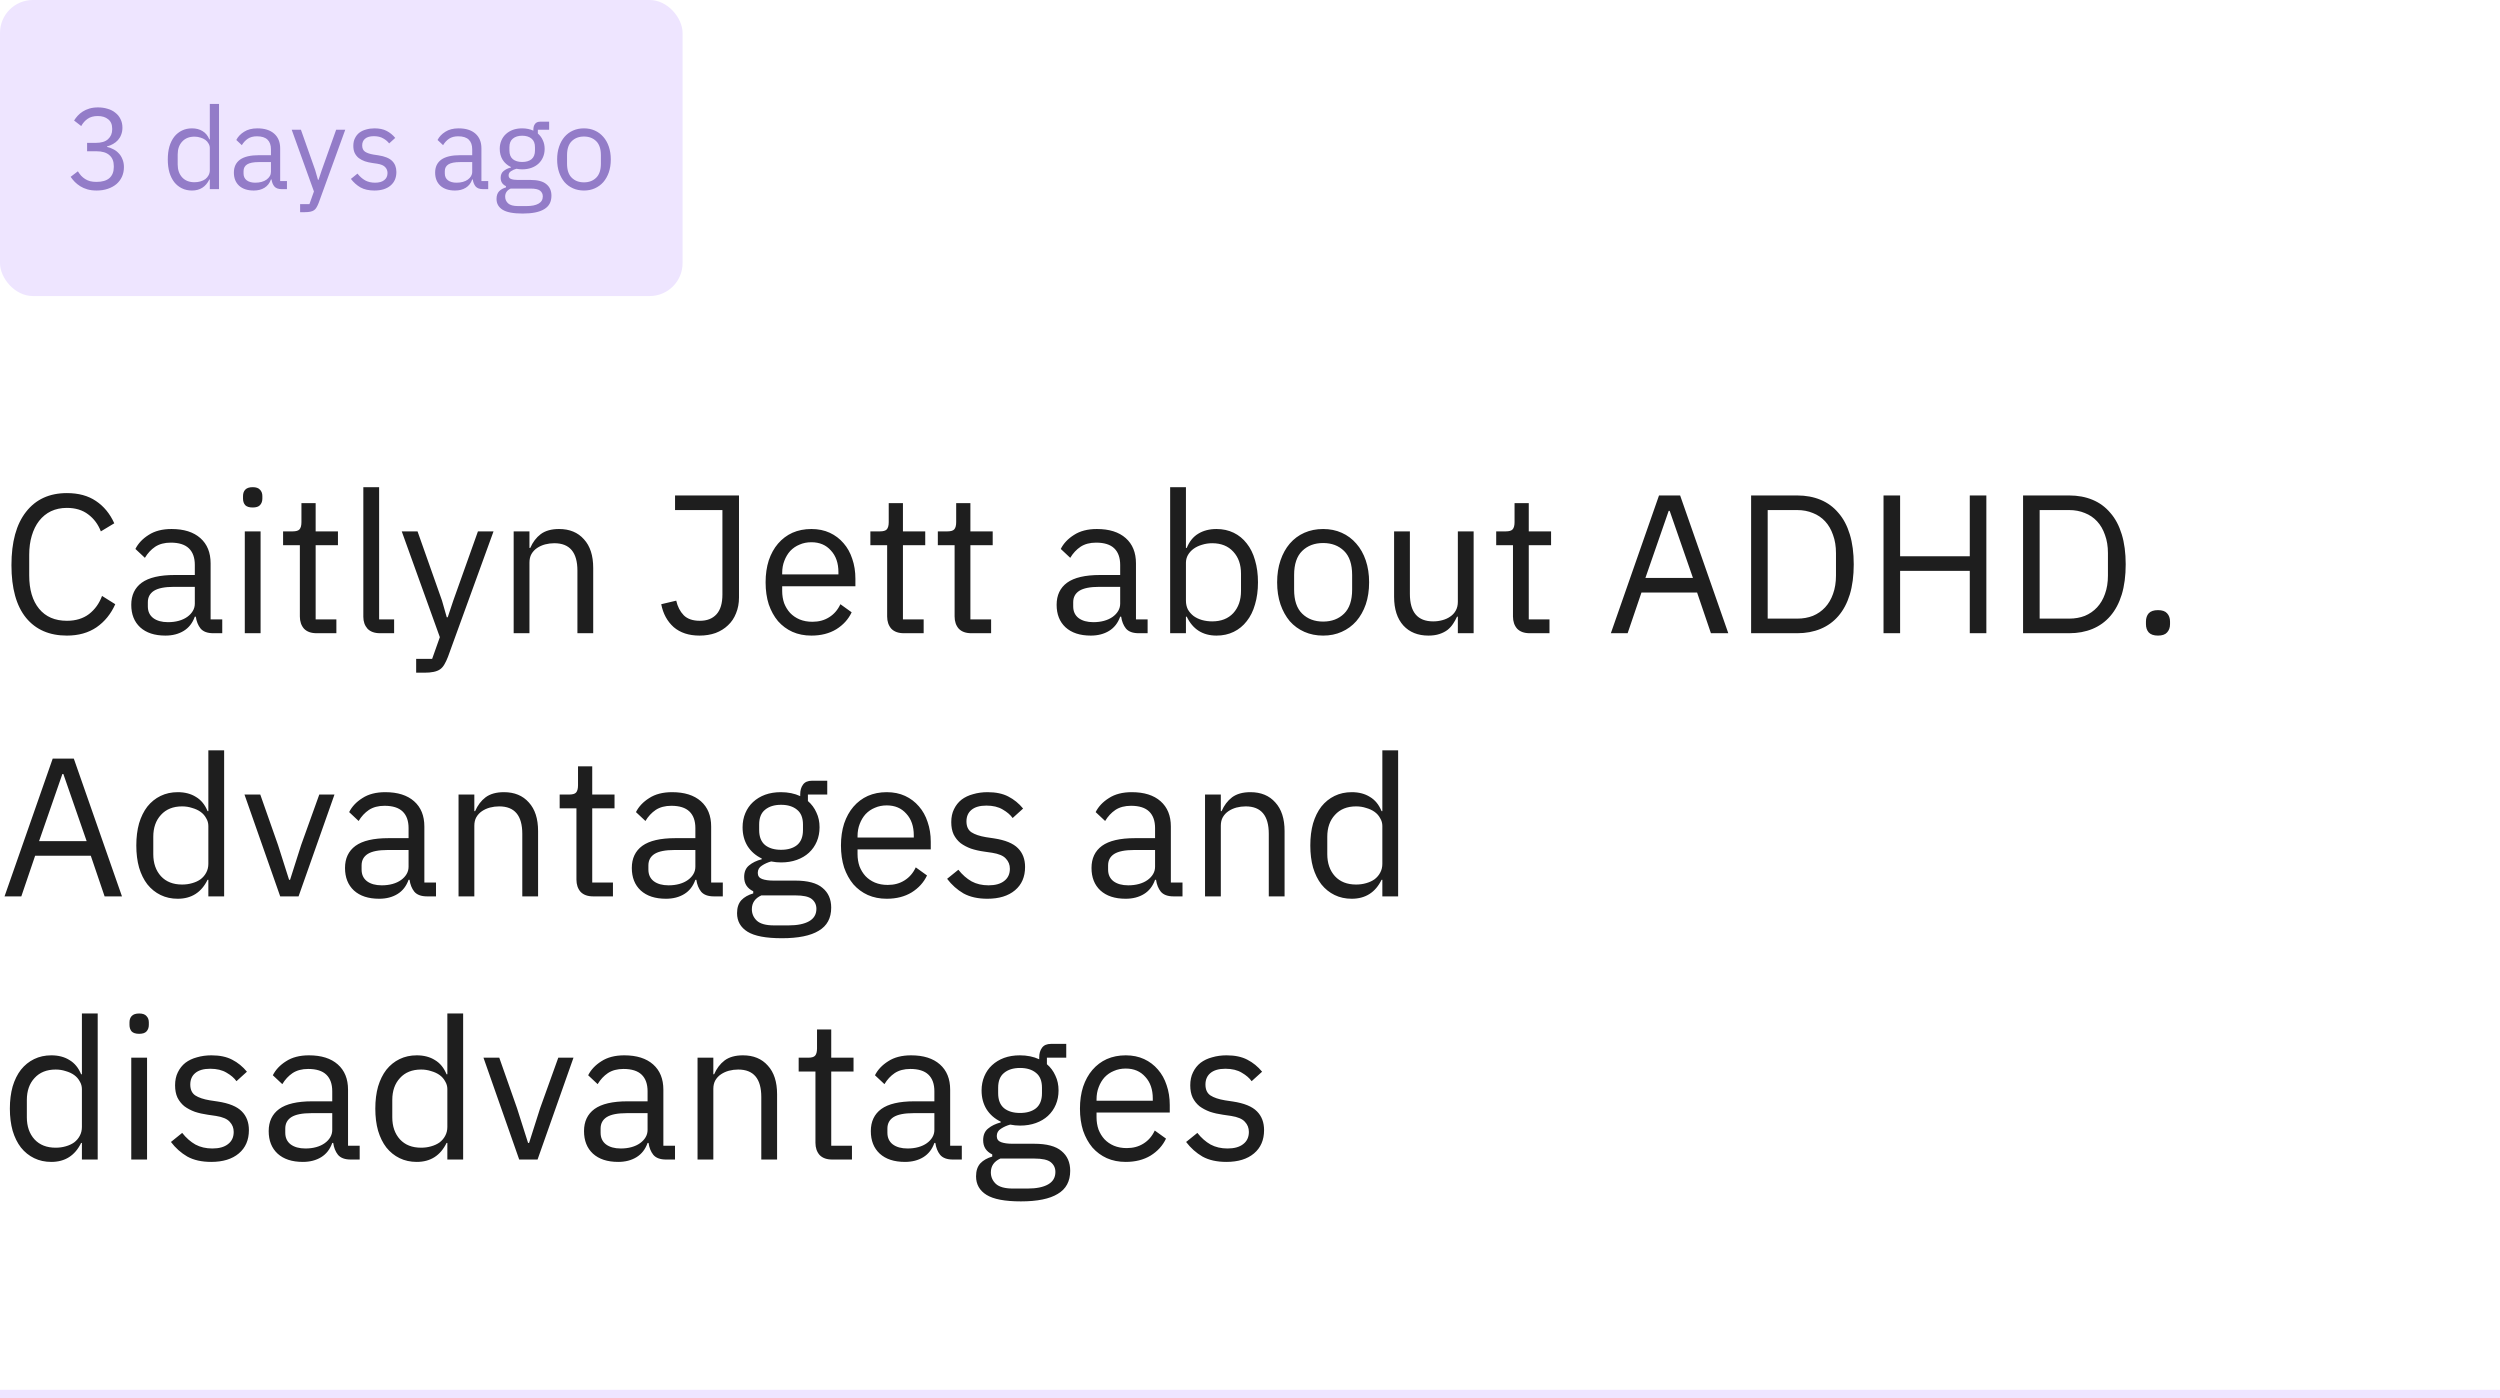 <svg width="304" height="170" viewBox="0 0 304 170" fill="none" xmlns="http://www.w3.org/2000/svg">
<rect width="83" height="36" rx="4" fill="#EEE5FF"/>
<path d="M11.654 17.372C12.317 17.372 12.811 17.223 13.138 16.924C13.474 16.616 13.642 16.224 13.642 15.748V15.65C13.642 15.137 13.479 14.754 13.152 14.502C12.835 14.241 12.415 14.11 11.892 14.11C11.388 14.11 10.977 14.222 10.66 14.446C10.343 14.661 10.081 14.955 9.876 15.328L9.008 14.656C9.129 14.46 9.274 14.269 9.442 14.082C9.619 13.886 9.825 13.713 10.058 13.564C10.291 13.415 10.562 13.293 10.87 13.2C11.178 13.107 11.528 13.06 11.92 13.06C12.331 13.06 12.718 13.116 13.082 13.228C13.446 13.331 13.759 13.489 14.02 13.704C14.291 13.909 14.501 14.166 14.65 14.474C14.809 14.782 14.888 15.132 14.888 15.524C14.888 15.841 14.837 16.126 14.734 16.378C14.641 16.63 14.51 16.849 14.342 17.036C14.174 17.223 13.973 17.381 13.74 17.512C13.516 17.643 13.273 17.741 13.012 17.806V17.862C13.273 17.918 13.525 18.011 13.768 18.142C14.02 18.263 14.239 18.427 14.426 18.632C14.622 18.828 14.776 19.071 14.888 19.36C15.009 19.64 15.07 19.962 15.07 20.326C15.07 20.746 14.991 21.133 14.832 21.488C14.673 21.833 14.449 22.132 14.16 22.384C13.871 22.627 13.521 22.818 13.11 22.958C12.699 23.098 12.247 23.168 11.752 23.168C11.332 23.168 10.959 23.121 10.632 23.028C10.305 22.935 10.016 22.809 9.764 22.65C9.512 22.491 9.288 22.314 9.092 22.118C8.905 21.922 8.737 21.717 8.588 21.502L9.47 20.83C9.591 21.026 9.722 21.203 9.862 21.362C10.011 21.521 10.175 21.656 10.352 21.768C10.529 21.88 10.73 21.969 10.954 22.034C11.178 22.09 11.439 22.118 11.738 22.118C12.429 22.118 12.951 21.964 13.306 21.656C13.661 21.339 13.838 20.891 13.838 20.312V20.2C13.838 19.621 13.661 19.178 13.306 18.87C12.951 18.553 12.429 18.394 11.738 18.394H10.59V17.372H11.654ZM25.513 21.824H25.457C25.018 22.72 24.314 23.168 23.343 23.168C22.895 23.168 22.489 23.079 22.125 22.902C21.761 22.725 21.448 22.473 21.187 22.146C20.935 21.819 20.739 21.423 20.599 20.956C20.468 20.489 20.403 19.967 20.403 19.388C20.403 18.809 20.468 18.287 20.599 17.82C20.739 17.353 20.935 16.957 21.187 16.63C21.448 16.303 21.761 16.051 22.125 15.874C22.489 15.697 22.895 15.608 23.343 15.608C23.847 15.608 24.276 15.72 24.631 15.944C24.995 16.159 25.27 16.495 25.457 16.952H25.513V12.64H26.633V23H25.513V21.824ZM23.651 22.16C23.903 22.16 24.141 22.127 24.365 22.062C24.599 21.997 24.799 21.903 24.967 21.782C25.135 21.651 25.266 21.497 25.359 21.32C25.462 21.133 25.513 20.923 25.513 20.69V18.002C25.513 17.806 25.462 17.624 25.359 17.456C25.266 17.279 25.135 17.129 24.967 17.008C24.799 16.887 24.599 16.793 24.365 16.728C24.141 16.653 23.903 16.616 23.651 16.616C23.017 16.616 22.517 16.817 22.153 17.218C21.789 17.61 21.607 18.128 21.607 18.772V20.004C21.607 20.648 21.789 21.171 22.153 21.572C22.517 21.964 23.017 22.16 23.651 22.16ZM34.264 23C33.844 23 33.541 22.888 33.354 22.664C33.177 22.44 33.065 22.16 33.018 21.824H32.948C32.79 22.272 32.528 22.608 32.164 22.832C31.8 23.056 31.366 23.168 30.862 23.168C30.097 23.168 29.5 22.972 29.07 22.58C28.65 22.188 28.44 21.656 28.44 20.984C28.44 20.303 28.688 19.78 29.182 19.416C29.686 19.052 30.466 18.87 31.52 18.87H32.948V18.156C32.948 17.643 32.808 17.251 32.528 16.98C32.248 16.709 31.819 16.574 31.24 16.574C30.802 16.574 30.433 16.672 30.134 16.868C29.845 17.064 29.602 17.325 29.406 17.652L28.734 17.022C28.93 16.63 29.243 16.299 29.672 16.028C30.102 15.748 30.643 15.608 31.296 15.608C32.174 15.608 32.855 15.823 33.34 16.252C33.826 16.681 34.068 17.279 34.068 18.044V22.02H34.894V23H34.264ZM31.044 22.216C31.324 22.216 31.581 22.183 31.814 22.118C32.048 22.053 32.248 21.959 32.416 21.838C32.584 21.717 32.715 21.577 32.808 21.418C32.902 21.259 32.948 21.087 32.948 20.9V19.71H31.464C30.82 19.71 30.349 19.803 30.05 19.99C29.761 20.177 29.616 20.447 29.616 20.802V21.096C29.616 21.451 29.742 21.726 29.994 21.922C30.256 22.118 30.606 22.216 31.044 22.216ZM40.876 15.776H41.982L38.748 24.68C38.664 24.895 38.58 25.072 38.496 25.212C38.412 25.361 38.31 25.478 38.188 25.562C38.067 25.646 37.913 25.707 37.726 25.744C37.549 25.781 37.33 25.8 37.068 25.8H36.494V24.82H37.628L38.174 23.28L35.472 15.776H36.592L38.328 20.69L38.664 21.866H38.734L39.126 20.69L40.876 15.776ZM45.526 23.168C44.854 23.168 44.289 23.042 43.832 22.79C43.384 22.529 42.997 22.183 42.67 21.754L43.468 21.11C43.748 21.465 44.061 21.74 44.406 21.936C44.751 22.123 45.153 22.216 45.61 22.216C46.086 22.216 46.455 22.113 46.716 21.908C46.987 21.703 47.122 21.413 47.122 21.04C47.122 20.76 47.029 20.522 46.842 20.326C46.665 20.121 46.338 19.981 45.862 19.906L45.288 19.822C44.952 19.775 44.644 19.705 44.364 19.612C44.084 19.509 43.837 19.379 43.622 19.22C43.417 19.052 43.253 18.847 43.132 18.604C43.02 18.361 42.964 18.072 42.964 17.736C42.964 17.381 43.029 17.073 43.16 16.812C43.291 16.541 43.468 16.317 43.692 16.14C43.925 15.963 44.201 15.832 44.518 15.748C44.835 15.655 45.176 15.608 45.54 15.608C46.128 15.608 46.618 15.711 47.01 15.916C47.411 16.121 47.761 16.406 48.06 16.77L47.318 17.442C47.159 17.218 46.926 17.017 46.618 16.84C46.31 16.653 45.923 16.56 45.456 16.56C44.989 16.56 44.635 16.663 44.392 16.868C44.159 17.064 44.042 17.335 44.042 17.68C44.042 18.035 44.159 18.291 44.392 18.45C44.635 18.609 44.98 18.725 45.428 18.8L45.988 18.884C46.791 19.005 47.36 19.239 47.696 19.584C48.032 19.92 48.2 20.363 48.2 20.914C48.2 21.614 47.962 22.165 47.486 22.566C47.01 22.967 46.357 23.168 45.526 23.168ZM58.737 23C58.317 23 58.014 22.888 57.827 22.664C57.65 22.44 57.538 22.16 57.491 21.824H57.421C57.262 22.272 57.001 22.608 56.637 22.832C56.273 23.056 55.839 23.168 55.335 23.168C54.569 23.168 53.972 22.972 53.543 22.58C53.123 22.188 52.913 21.656 52.913 20.984C52.913 20.303 53.16 19.78 53.655 19.416C54.159 19.052 54.938 18.87 55.993 18.87H57.421V18.156C57.421 17.643 57.281 17.251 57.001 16.98C56.721 16.709 56.291 16.574 55.713 16.574C55.274 16.574 54.906 16.672 54.607 16.868C54.318 17.064 54.075 17.325 53.879 17.652L53.207 17.022C53.403 16.63 53.715 16.299 54.145 16.028C54.574 15.748 55.115 15.608 55.769 15.608C56.646 15.608 57.328 15.823 57.813 16.252C58.298 16.681 58.541 17.279 58.541 18.044V22.02H59.367V23H58.737ZM55.517 22.216C55.797 22.216 56.053 22.183 56.287 22.118C56.52 22.053 56.721 21.959 56.889 21.838C57.057 21.717 57.188 21.577 57.281 21.418C57.374 21.259 57.421 21.087 57.421 20.9V19.71H55.937C55.293 19.71 54.822 19.803 54.523 19.99C54.233 20.177 54.089 20.447 54.089 20.802V21.096C54.089 21.451 54.215 21.726 54.467 21.922C54.728 22.118 55.078 22.216 55.517 22.216ZM67.055 23.798C67.055 24.545 66.761 25.091 66.173 25.436C65.595 25.791 64.722 25.968 63.555 25.968C62.426 25.968 61.614 25.814 61.119 25.506C60.625 25.198 60.377 24.759 60.377 24.19C60.377 23.798 60.48 23.49 60.685 23.266C60.891 23.051 61.171 22.893 61.525 22.79V22.636C61.096 22.431 60.881 22.095 60.881 21.628C60.881 21.264 60.998 20.989 61.231 20.802C61.465 20.606 61.763 20.461 62.127 20.368V20.312C61.698 20.107 61.362 19.813 61.119 19.43C60.886 19.047 60.769 18.604 60.769 18.1C60.769 17.736 60.835 17.4 60.965 17.092C61.096 16.784 61.278 16.523 61.511 16.308C61.754 16.084 62.039 15.911 62.365 15.79C62.701 15.669 63.075 15.608 63.485 15.608C63.999 15.608 64.456 15.701 64.857 15.888V15.762C64.857 15.482 64.923 15.253 65.053 15.076C65.184 14.889 65.399 14.796 65.697 14.796H66.775V15.776H65.403V16.238C65.665 16.462 65.865 16.733 66.005 17.05C66.155 17.358 66.229 17.708 66.229 18.1C66.229 18.464 66.164 18.8 66.033 19.108C65.903 19.416 65.716 19.682 65.473 19.906C65.24 20.121 64.955 20.289 64.619 20.41C64.283 20.531 63.91 20.592 63.499 20.592C63.266 20.592 63.033 20.569 62.799 20.522C62.557 20.587 62.337 20.685 62.141 20.816C61.945 20.937 61.847 21.11 61.847 21.334C61.847 21.549 61.95 21.693 62.155 21.768C62.361 21.843 62.627 21.88 62.953 21.88H64.493C65.389 21.88 66.038 22.053 66.439 22.398C66.85 22.734 67.055 23.201 67.055 23.798ZM66.005 23.882C66.005 23.593 65.893 23.359 65.669 23.182C65.455 23.014 65.067 22.93 64.507 22.93H62.099C61.651 23.135 61.427 23.462 61.427 23.91C61.427 24.227 61.544 24.498 61.777 24.722C62.02 24.946 62.426 25.058 62.995 25.058H64.031C64.657 25.058 65.142 24.96 65.487 24.764C65.833 24.568 66.005 24.274 66.005 23.882ZM63.499 19.696C63.975 19.696 64.353 19.584 64.633 19.36C64.913 19.127 65.053 18.772 65.053 18.296V17.904C65.053 17.428 64.913 17.078 64.633 16.854C64.353 16.621 63.975 16.504 63.499 16.504C63.023 16.504 62.645 16.621 62.365 16.854C62.085 17.078 61.945 17.428 61.945 17.904V18.296C61.945 18.772 62.085 19.127 62.365 19.36C62.645 19.584 63.023 19.696 63.499 19.696ZM71.01 23.168C70.525 23.168 70.081 23.079 69.68 22.902C69.278 22.725 68.933 22.473 68.644 22.146C68.364 21.81 68.144 21.413 67.986 20.956C67.827 20.489 67.748 19.967 67.748 19.388C67.748 18.819 67.827 18.301 67.986 17.834C68.144 17.367 68.364 16.971 68.644 16.644C68.933 16.308 69.278 16.051 69.68 15.874C70.081 15.697 70.525 15.608 71.01 15.608C71.495 15.608 71.934 15.697 72.326 15.874C72.727 16.051 73.073 16.308 73.362 16.644C73.651 16.971 73.875 17.367 74.034 17.834C74.192 18.301 74.272 18.819 74.272 19.388C74.272 19.967 74.192 20.489 74.034 20.956C73.875 21.413 73.651 21.81 73.362 22.146C73.073 22.473 72.727 22.725 72.326 22.902C71.934 23.079 71.495 23.168 71.01 23.168ZM71.01 22.174C71.617 22.174 72.111 21.987 72.494 21.614C72.876 21.241 73.068 20.671 73.068 19.906V18.87C73.068 18.105 72.876 17.535 72.494 17.162C72.111 16.789 71.617 16.602 71.01 16.602C70.403 16.602 69.909 16.789 69.526 17.162C69.143 17.535 68.952 18.105 68.952 18.87V19.906C68.952 20.671 69.143 21.241 69.526 21.614C69.909 21.987 70.403 22.174 71.01 22.174Z" fill="#937CC8"/>
<path d="M8.136 77.288C6.008 77.288 4.352 76.568 3.168 75.128C1.984 73.672 1.392 71.536 1.392 68.72C1.392 65.904 1.984 63.744 3.168 62.24C4.352 60.72 6.008 59.96 8.136 59.96C9.544 59.96 10.72 60.28 11.664 60.92C12.624 61.56 13.368 62.464 13.896 63.632L12.264 64.616C11.928 63.752 11.416 63.064 10.728 62.552C10.04 62.024 9.176 61.76 8.136 61.76C7.416 61.76 6.768 61.896 6.192 62.168C5.632 62.44 5.152 62.832 4.752 63.344C4.368 63.84 4.072 64.44 3.864 65.144C3.656 65.832 3.552 66.608 3.552 67.472V69.968C3.552 71.696 3.952 73.048 4.752 74.024C5.552 75 6.68 75.488 8.136 75.488C9.208 75.488 10.104 75.216 10.824 74.672C11.544 74.112 12.072 73.376 12.408 72.464L14.016 73.472C13.488 74.656 12.728 75.592 11.736 76.28C10.744 76.952 9.544 77.288 8.136 77.288ZM25.946 77C25.226 77 24.706 76.808 24.386 76.424C24.082 76.04 23.89 75.56 23.81 74.984H23.69C23.418 75.752 22.97 76.328 22.346 76.712C21.722 77.096 20.978 77.288 20.114 77.288C18.802 77.288 17.778 76.952 17.042 76.28C16.322 75.608 15.962 74.696 15.962 73.544C15.962 72.376 16.386 71.48 17.234 70.856C18.098 70.232 19.434 69.92 21.242 69.92H23.69V68.696C23.69 67.816 23.45 67.144 22.97 66.68C22.49 66.216 21.754 65.984 20.762 65.984C20.01 65.984 19.378 66.152 18.866 66.488C18.37 66.824 17.954 67.272 17.618 67.832L16.466 66.752C16.802 66.08 17.338 65.512 18.074 65.048C18.81 64.568 19.738 64.328 20.858 64.328C22.362 64.328 23.53 64.696 24.362 65.432C25.194 66.168 25.61 67.192 25.61 68.504V75.32H27.026V77H25.946ZM20.426 75.656C20.906 75.656 21.346 75.6 21.746 75.488C22.146 75.376 22.49 75.216 22.778 75.008C23.066 74.8 23.29 74.56 23.45 74.288C23.61 74.016 23.69 73.72 23.69 73.4V71.36H21.146C20.042 71.36 19.234 71.52 18.722 71.84C18.226 72.16 17.978 72.624 17.978 73.232V73.736C17.978 74.344 18.194 74.816 18.626 75.152C19.074 75.488 19.674 75.656 20.426 75.656ZM30.727 61.712C30.311 61.712 30.007 61.616 29.815 61.424C29.639 61.216 29.551 60.952 29.551 60.632V60.32C29.551 60 29.639 59.744 29.815 59.552C30.007 59.344 30.311 59.24 30.727 59.24C31.143 59.24 31.439 59.344 31.615 59.552C31.807 59.744 31.903 60 31.903 60.32V60.632C31.903 60.952 31.807 61.216 31.615 61.424C31.439 61.616 31.143 61.712 30.727 61.712ZM29.767 64.616H31.687V77H29.767V64.616ZM38.503 77C37.831 77 37.319 76.816 36.967 76.448C36.631 76.064 36.463 75.568 36.463 74.96V66.296H34.423V64.616H35.575C35.991 64.616 36.271 64.536 36.415 64.376C36.575 64.2 36.655 63.904 36.655 63.488V61.184H38.383V64.616H41.095V66.296H38.383V75.32H40.903V77H38.503ZM46.221 77C45.549 77 45.037 76.816 44.685 76.448C44.349 76.064 44.181 75.584 44.181 75.008V59.24H46.101V75.32H47.925V77H46.221ZM58.117 64.616H60.013L54.469 79.88C54.325 80.248 54.181 80.552 54.037 80.792C53.893 81.048 53.717 81.248 53.509 81.392C53.301 81.536 53.037 81.64 52.717 81.704C52.413 81.768 52.037 81.8 51.589 81.8H50.605V80.12H52.549L53.485 77.48L48.853 64.616H50.773L53.749 73.04L54.325 75.056H54.445L55.117 73.04L58.117 64.616ZM62.462 77V64.616H64.382V66.632H64.478C64.782 65.928 65.206 65.368 65.75 64.952C66.31 64.536 67.054 64.328 67.982 64.328C69.262 64.328 70.27 64.744 71.006 65.576C71.758 66.392 72.134 67.552 72.134 69.056V77H70.214V69.392C70.214 67.168 69.278 66.056 67.406 66.056C67.022 66.056 66.646 66.104 66.278 66.2C65.926 66.296 65.606 66.44 65.318 66.632C65.03 66.824 64.798 67.072 64.622 67.376C64.462 67.664 64.382 68.008 64.382 68.408V77H62.462ZM89.862 60.248V72.656C89.862 73.36 89.742 74 89.502 74.576C89.278 75.152 88.95 75.64 88.518 76.04C88.102 76.44 87.598 76.752 87.006 76.976C86.414 77.184 85.766 77.288 85.062 77.288C83.766 77.288 82.718 76.944 81.918 76.256C81.134 75.552 80.63 74.624 80.406 73.472L82.23 73.04C82.39 73.76 82.694 74.352 83.142 74.816C83.59 75.264 84.246 75.488 85.11 75.488C85.974 75.488 86.646 75.224 87.126 74.696C87.606 74.168 87.846 73.368 87.846 72.296V62.024H82.086V60.248H89.862ZM98.665 77.288C97.817 77.288 97.049 77.136 96.361 76.832C95.689 76.528 95.105 76.096 94.609 75.536C94.129 74.96 93.753 74.28 93.481 73.496C93.225 72.696 93.097 71.8 93.097 70.808C93.097 69.832 93.225 68.944 93.481 68.144C93.753 67.344 94.129 66.664 94.609 66.104C95.105 65.528 95.689 65.088 96.361 64.784C97.049 64.48 97.817 64.328 98.665 64.328C99.497 64.328 100.241 64.48 100.897 64.784C101.553 65.088 102.113 65.512 102.577 66.056C103.041 66.584 103.393 67.216 103.633 67.952C103.889 68.688 104.017 69.496 104.017 70.376V71.288H95.113V71.864C95.113 72.392 95.193 72.888 95.353 73.352C95.529 73.8 95.769 74.192 96.073 74.528C96.393 74.864 96.777 75.128 97.225 75.32C97.689 75.512 98.209 75.608 98.785 75.608C99.569 75.608 100.249 75.424 100.825 75.056C101.417 74.688 101.873 74.16 102.193 73.472L103.561 74.456C103.161 75.304 102.537 75.992 101.689 76.52C100.841 77.032 99.833 77.288 98.665 77.288ZM98.665 65.936C98.137 65.936 97.657 66.032 97.225 66.224C96.793 66.4 96.417 66.656 96.097 66.992C95.793 67.328 95.553 67.728 95.377 68.192C95.201 68.64 95.113 69.136 95.113 69.68V69.848H101.953V69.584C101.953 68.48 101.649 67.6 101.041 66.944C100.449 66.272 99.657 65.936 98.665 65.936ZM109.917 77C109.245 77 108.733 76.816 108.381 76.448C108.045 76.064 107.877 75.568 107.877 74.96V66.296H105.837V64.616H106.989C107.405 64.616 107.685 64.536 107.829 64.376C107.989 64.2 108.069 63.904 108.069 63.488V61.184H109.797V64.616H112.509V66.296H109.797V75.32H112.317V77H109.917ZM118.12 77C117.448 77 116.936 76.816 116.584 76.448C116.248 76.064 116.08 75.568 116.08 74.96V66.296H114.04V64.616H115.192C115.608 64.616 115.888 64.536 116.032 64.376C116.192 64.2 116.272 63.904 116.272 63.488V61.184H118V64.616H120.712V66.296H118V75.32H120.52V77H118.12ZM138.47 77C137.75 77 137.23 76.808 136.91 76.424C136.606 76.04 136.414 75.56 136.334 74.984H136.214C135.942 75.752 135.494 76.328 134.87 76.712C134.246 77.096 133.502 77.288 132.638 77.288C131.326 77.288 130.302 76.952 129.566 76.28C128.846 75.608 128.486 74.696 128.486 73.544C128.486 72.376 128.91 71.48 129.758 70.856C130.622 70.232 131.958 69.92 133.766 69.92H136.214V68.696C136.214 67.816 135.974 67.144 135.494 66.68C135.014 66.216 134.278 65.984 133.286 65.984C132.534 65.984 131.902 66.152 131.39 66.488C130.894 66.824 130.478 67.272 130.142 67.832L128.99 66.752C129.326 66.08 129.862 65.512 130.598 65.048C131.334 64.568 132.262 64.328 133.382 64.328C134.886 64.328 136.054 64.696 136.886 65.432C137.718 66.168 138.134 67.192 138.134 68.504V75.32H139.55V77H138.47ZM132.95 75.656C133.43 75.656 133.87 75.6 134.27 75.488C134.67 75.376 135.014 75.216 135.302 75.008C135.59 74.8 135.814 74.56 135.974 74.288C136.134 74.016 136.214 73.72 136.214 73.4V71.36H133.67C132.566 71.36 131.758 71.52 131.246 71.84C130.75 72.16 130.502 72.624 130.502 73.232V73.736C130.502 74.344 130.718 74.816 131.15 75.152C131.598 75.488 132.198 75.656 132.95 75.656ZM142.29 59.24H144.21V66.632H144.306C144.626 65.848 145.09 65.272 145.698 64.904C146.322 64.52 147.066 64.328 147.93 64.328C148.698 64.328 149.394 64.48 150.018 64.784C150.642 65.088 151.17 65.52 151.602 66.08C152.05 66.64 152.386 67.32 152.61 68.12C152.85 68.92 152.97 69.816 152.97 70.808C152.97 71.8 152.85 72.696 152.61 73.496C152.386 74.296 152.05 74.976 151.602 75.536C151.17 76.096 150.642 76.528 150.018 76.832C149.394 77.136 148.698 77.288 147.93 77.288C146.25 77.288 145.042 76.52 144.306 74.984H144.21V77H142.29V59.24ZM147.402 75.56C148.49 75.56 149.346 75.224 149.97 74.552C150.594 73.864 150.906 72.968 150.906 71.864V69.752C150.906 68.648 150.594 67.76 149.97 67.088C149.346 66.4 148.49 66.056 147.402 66.056C146.97 66.056 146.554 66.12 146.154 66.248C145.77 66.36 145.434 66.52 145.146 66.728C144.858 66.936 144.626 67.192 144.45 67.496C144.29 67.784 144.21 68.096 144.21 68.432V73.04C144.21 73.44 144.29 73.8 144.45 74.12C144.626 74.424 144.858 74.688 145.146 74.912C145.434 75.12 145.77 75.28 146.154 75.392C146.554 75.504 146.97 75.56 147.402 75.56ZM160.892 77.288C160.06 77.288 159.3 77.136 158.612 76.832C157.924 76.528 157.332 76.096 156.836 75.536C156.356 74.96 155.98 74.28 155.708 73.496C155.436 72.696 155.3 71.8 155.3 70.808C155.3 69.832 155.436 68.944 155.708 68.144C155.98 67.344 156.356 66.664 156.836 66.104C157.332 65.528 157.924 65.088 158.612 64.784C159.3 64.48 160.06 64.328 160.892 64.328C161.724 64.328 162.476 64.48 163.148 64.784C163.836 65.088 164.428 65.528 164.924 66.104C165.42 66.664 165.804 67.344 166.076 68.144C166.348 68.944 166.484 69.832 166.484 70.808C166.484 71.8 166.348 72.696 166.076 73.496C165.804 74.28 165.42 74.96 164.924 75.536C164.428 76.096 163.836 76.528 163.148 76.832C162.476 77.136 161.724 77.288 160.892 77.288ZM160.892 75.584C161.932 75.584 162.78 75.264 163.436 74.624C164.092 73.984 164.42 73.008 164.42 71.696V69.92C164.42 68.608 164.092 67.632 163.436 66.992C162.78 66.352 161.932 66.032 160.892 66.032C159.852 66.032 159.004 66.352 158.348 66.992C157.692 67.632 157.364 68.608 157.364 69.92V71.696C157.364 73.008 157.692 73.984 158.348 74.624C159.004 75.264 159.852 75.584 160.892 75.584ZM177.274 74.984H177.178C177.05 75.272 176.89 75.56 176.698 75.848C176.522 76.12 176.298 76.368 176.026 76.592C175.754 76.8 175.426 76.968 175.042 77.096C174.658 77.224 174.21 77.288 173.698 77.288C172.418 77.288 171.402 76.88 170.65 76.064C169.898 75.232 169.522 74.064 169.522 72.56V64.616H171.442V72.224C171.442 74.448 172.386 75.56 174.274 75.56C174.658 75.56 175.026 75.512 175.378 75.416C175.746 75.32 176.066 75.176 176.338 74.984C176.626 74.792 176.85 74.552 177.01 74.264C177.186 73.96 177.274 73.6 177.274 73.184V64.616H179.194V77H177.274V74.984ZM186.018 77C185.346 77 184.834 76.816 184.482 76.448C184.146 76.064 183.978 75.568 183.978 74.96V66.296H181.938V64.616H183.09C183.506 64.616 183.786 64.536 183.93 64.376C184.09 64.2 184.17 63.904 184.17 63.488V61.184H185.898V64.616H188.61V66.296H185.898V75.32H188.418V77H186.018ZM208.048 77L206.368 72.056H199.6L197.92 77H195.88L201.736 60.248H204.304L210.16 77H208.048ZM203.032 62.12H202.912L200.08 70.28H205.864L203.032 62.12ZM212.935 60.248H218.551C219.591 60.248 220.535 60.424 221.383 60.776C222.231 61.128 222.951 61.656 223.543 62.36C224.151 63.048 224.615 63.92 224.935 64.976C225.255 66.016 225.415 67.232 225.415 68.624C225.415 70.016 225.255 71.24 224.935 72.296C224.615 73.336 224.151 74.208 223.543 74.912C222.951 75.6 222.231 76.12 221.383 76.472C220.535 76.824 219.591 77 218.551 77H212.935V60.248ZM218.551 75.224C219.239 75.224 219.871 75.112 220.447 74.888C221.023 74.648 221.519 74.304 221.935 73.856C222.351 73.408 222.671 72.864 222.895 72.224C223.135 71.568 223.255 70.824 223.255 69.992V67.256C223.255 66.424 223.135 65.688 222.895 65.048C222.671 64.392 222.351 63.84 221.935 63.392C221.519 62.944 221.023 62.608 220.447 62.384C219.871 62.144 219.239 62.024 218.551 62.024H214.951V75.224H218.551ZM239.525 69.416H231.053V77H229.037V60.248H231.053V67.64H239.525V60.248H241.541V77H239.525V69.416ZM246.005 60.248H251.621C252.661 60.248 253.605 60.424 254.453 60.776C255.301 61.128 256.021 61.656 256.613 62.36C257.221 63.048 257.685 63.92 258.005 64.976C258.325 66.016 258.485 67.232 258.485 68.624C258.485 70.016 258.325 71.24 258.005 72.296C257.685 73.336 257.221 74.208 256.613 74.912C256.021 75.6 255.301 76.12 254.453 76.472C253.605 76.824 252.661 77 251.621 77H246.005V60.248ZM251.621 75.224C252.309 75.224 252.941 75.112 253.517 74.888C254.093 74.648 254.589 74.304 255.005 73.856C255.421 73.408 255.741 72.864 255.965 72.224C256.205 71.568 256.325 70.824 256.325 69.992V67.256C256.325 66.424 256.205 65.688 255.965 65.048C255.741 64.392 255.421 63.84 255.005 63.392C254.589 62.944 254.093 62.608 253.517 62.384C252.941 62.144 252.309 62.024 251.621 62.024H248.021V75.224H251.621ZM262.412 77.288C261.9 77.288 261.524 77.16 261.284 76.904C261.06 76.648 260.948 76.312 260.948 75.896V75.584C260.948 75.168 261.06 74.832 261.284 74.576C261.524 74.32 261.9 74.192 262.412 74.192C262.924 74.192 263.292 74.32 263.516 74.576C263.756 74.832 263.876 75.168 263.876 75.584V75.896C263.876 76.312 263.756 76.648 263.516 76.904C263.292 77.16 262.924 77.288 262.412 77.288ZM12.72 109L11.04 104.056H4.272L2.592 109H0.552L6.408 92.248H8.976L14.832 109H12.72ZM7.704 94.12H7.584L4.752 102.28H10.536L7.704 94.12ZM25.335 106.984H25.239C24.487 108.52 23.279 109.288 21.615 109.288C20.847 109.288 20.151 109.136 19.527 108.832C18.903 108.528 18.367 108.096 17.919 107.536C17.487 106.976 17.151 106.296 16.911 105.496C16.687 104.696 16.575 103.8 16.575 102.808C16.575 101.816 16.687 100.92 16.911 100.12C17.151 99.32 17.487 98.64 17.919 98.08C18.367 97.52 18.903 97.088 19.527 96.784C20.151 96.48 20.847 96.328 21.615 96.328C22.479 96.328 23.215 96.52 23.823 96.904C24.447 97.272 24.919 97.848 25.239 98.632H25.335V91.24H27.255V109H25.335V106.984ZM22.143 107.56C22.575 107.56 22.983 107.504 23.367 107.392C23.767 107.28 24.111 107.12 24.399 106.912C24.687 106.688 24.911 106.424 25.071 106.12C25.247 105.8 25.335 105.44 25.335 105.04V100.432C25.335 100.096 25.247 99.784 25.071 99.496C24.911 99.192 24.687 98.936 24.399 98.728C24.111 98.52 23.767 98.36 23.367 98.248C22.983 98.12 22.575 98.056 22.143 98.056C21.055 98.056 20.199 98.4 19.575 99.088C18.951 99.76 18.639 100.648 18.639 101.752V103.864C18.639 104.968 18.951 105.864 19.575 106.552C20.199 107.224 21.055 107.56 22.143 107.56ZM34.073 109L29.729 96.616H31.649L33.809 102.76L35.153 106.984H35.273L36.617 102.76L38.825 96.616H40.673L36.305 109H34.073ZM51.938 109C51.218 109 50.698 108.808 50.378 108.424C50.074 108.04 49.882 107.56 49.802 106.984H49.682C49.41 107.752 48.962 108.328 48.338 108.712C47.714 109.096 46.97 109.288 46.106 109.288C44.794 109.288 43.77 108.952 43.034 108.28C42.314 107.608 41.954 106.696 41.954 105.544C41.954 104.376 42.378 103.48 43.226 102.856C44.09 102.232 45.426 101.92 47.234 101.92H49.682V100.696C49.682 99.816 49.442 99.144 48.962 98.68C48.482 98.216 47.746 97.984 46.754 97.984C46.002 97.984 45.37 98.152 44.858 98.488C44.362 98.824 43.946 99.272 43.61 99.832L42.458 98.752C42.794 98.08 43.33 97.512 44.066 97.048C44.802 96.568 45.73 96.328 46.85 96.328C48.354 96.328 49.522 96.696 50.354 97.432C51.186 98.168 51.602 99.192 51.602 100.504V107.32H53.018V109H51.938ZM46.418 107.656C46.898 107.656 47.338 107.6 47.738 107.488C48.138 107.376 48.482 107.216 48.77 107.008C49.058 106.8 49.282 106.56 49.442 106.288C49.602 106.016 49.682 105.72 49.682 105.4V103.36H47.138C46.034 103.36 45.226 103.52 44.714 103.84C44.218 104.16 43.97 104.624 43.97 105.232V105.736C43.97 106.344 44.186 106.816 44.618 107.152C45.066 107.488 45.666 107.656 46.418 107.656ZM55.759 109V96.616H57.679V98.632H57.775C58.079 97.928 58.503 97.368 59.047 96.952C59.607 96.536 60.351 96.328 61.279 96.328C62.559 96.328 63.567 96.744 64.303 97.576C65.055 98.392 65.431 99.552 65.431 101.056V109H63.511V101.392C63.511 99.168 62.575 98.056 60.703 98.056C60.319 98.056 59.943 98.104 59.575 98.2C59.223 98.296 58.903 98.44 58.615 98.632C58.327 98.824 58.095 99.072 57.919 99.376C57.759 99.664 57.679 100.008 57.679 100.408V109H55.759ZM72.135 109C71.463 109 70.951 108.816 70.599 108.448C70.263 108.064 70.095 107.568 70.095 106.96V98.296H68.055V96.616H69.207C69.623 96.616 69.903 96.536 70.047 96.376C70.207 96.2 70.287 95.904 70.287 95.488V93.184H72.015V96.616H74.727V98.296H72.015V107.32H74.535V109H72.135ZM86.813 109C86.093 109 85.573 108.808 85.253 108.424C84.949 108.04 84.757 107.56 84.677 106.984H84.557C84.285 107.752 83.837 108.328 83.213 108.712C82.589 109.096 81.845 109.288 80.981 109.288C79.669 109.288 78.645 108.952 77.909 108.28C77.189 107.608 76.829 106.696 76.829 105.544C76.829 104.376 77.253 103.48 78.101 102.856C78.965 102.232 80.301 101.92 82.109 101.92H84.557V100.696C84.557 99.816 84.317 99.144 83.837 98.68C83.357 98.216 82.621 97.984 81.629 97.984C80.877 97.984 80.245 98.152 79.733 98.488C79.237 98.824 78.821 99.272 78.485 99.832L77.333 98.752C77.669 98.08 78.205 97.512 78.941 97.048C79.677 96.568 80.605 96.328 81.725 96.328C83.229 96.328 84.397 96.696 85.229 97.432C86.061 98.168 86.477 99.192 86.477 100.504V107.32H87.893V109H86.813ZM81.293 107.656C81.773 107.656 82.213 107.6 82.613 107.488C83.013 107.376 83.357 107.216 83.645 107.008C83.933 106.8 84.157 106.56 84.317 106.288C84.477 106.016 84.557 105.72 84.557 105.4V103.36H82.013C80.909 103.36 80.101 103.52 79.589 103.84C79.093 104.16 78.845 104.624 78.845 105.232V105.736C78.845 106.344 79.061 106.816 79.493 107.152C79.941 107.488 80.541 107.656 81.293 107.656ZM101.074 110.368C101.074 111.648 100.57 112.584 99.562 113.176C98.57 113.784 97.074 114.088 95.074 114.088C93.138 114.088 91.746 113.824 90.898 113.296C90.05 112.768 89.626 112.016 89.626 111.04C89.626 110.368 89.802 109.84 90.154 109.456C90.506 109.088 90.986 108.816 91.594 108.64V108.376C90.858 108.024 90.49 107.448 90.49 106.648C90.49 106.024 90.69 105.552 91.09 105.232C91.49 104.896 92.002 104.648 92.626 104.488V104.392C91.89 104.04 91.314 103.536 90.898 102.88C90.498 102.224 90.298 101.464 90.298 100.6C90.298 99.976 90.41 99.4 90.634 98.872C90.858 98.344 91.17 97.896 91.57 97.528C91.986 97.144 92.474 96.848 93.034 96.64C93.61 96.432 94.25 96.328 94.954 96.328C95.834 96.328 96.618 96.488 97.306 96.808V96.592C97.306 96.112 97.418 95.72 97.642 95.416C97.866 95.096 98.234 94.936 98.746 94.936H100.594V96.616H98.242V97.408C98.69 97.792 99.034 98.256 99.274 98.8C99.53 99.328 99.658 99.928 99.658 100.6C99.658 101.224 99.546 101.8 99.322 102.328C99.098 102.856 98.778 103.312 98.362 103.696C97.962 104.064 97.474 104.352 96.898 104.56C96.322 104.768 95.682 104.872 94.978 104.872C94.578 104.872 94.178 104.832 93.778 104.752C93.362 104.864 92.986 105.032 92.65 105.256C92.314 105.464 92.146 105.76 92.146 106.144C92.146 106.512 92.322 106.76 92.674 106.888C93.026 107.016 93.482 107.08 94.042 107.08H96.682C98.218 107.08 99.33 107.376 100.018 107.968C100.722 108.544 101.074 109.344 101.074 110.368ZM99.274 110.512C99.274 110.016 99.082 109.616 98.698 109.312C98.33 109.024 97.666 108.88 96.706 108.88H92.578C91.81 109.232 91.426 109.792 91.426 110.56C91.426 111.104 91.626 111.568 92.026 111.952C92.442 112.336 93.138 112.528 94.114 112.528H95.89C96.962 112.528 97.794 112.36 98.386 112.024C98.978 111.688 99.274 111.184 99.274 110.512ZM94.978 103.336C95.794 103.336 96.442 103.144 96.922 102.76C97.402 102.36 97.642 101.752 97.642 100.936V100.264C97.642 99.448 97.402 98.848 96.922 98.464C96.442 98.064 95.794 97.864 94.978 97.864C94.162 97.864 93.514 98.064 93.034 98.464C92.554 98.848 92.314 99.448 92.314 100.264V100.936C92.314 101.752 92.554 102.36 93.034 102.76C93.514 103.144 94.162 103.336 94.978 103.336ZM107.829 109.288C106.981 109.288 106.213 109.136 105.525 108.832C104.853 108.528 104.269 108.096 103.773 107.536C103.293 106.96 102.917 106.28 102.645 105.496C102.389 104.696 102.261 103.8 102.261 102.808C102.261 101.832 102.389 100.944 102.645 100.144C102.917 99.344 103.293 98.664 103.773 98.104C104.269 97.528 104.853 97.088 105.525 96.784C106.213 96.48 106.981 96.328 107.829 96.328C108.661 96.328 109.405 96.48 110.061 96.784C110.717 97.088 111.277 97.512 111.741 98.056C112.205 98.584 112.557 99.216 112.797 99.952C113.053 100.688 113.181 101.496 113.181 102.376V103.288H104.277V103.864C104.277 104.392 104.357 104.888 104.517 105.352C104.693 105.8 104.933 106.192 105.237 106.528C105.557 106.864 105.941 107.128 106.389 107.32C106.853 107.512 107.373 107.608 107.949 107.608C108.733 107.608 109.413 107.424 109.989 107.056C110.581 106.688 111.037 106.16 111.357 105.472L112.725 106.456C112.325 107.304 111.701 107.992 110.853 108.52C110.005 109.032 108.997 109.288 107.829 109.288ZM107.829 97.936C107.301 97.936 106.821 98.032 106.389 98.224C105.957 98.4 105.581 98.656 105.261 98.992C104.957 99.328 104.717 99.728 104.541 100.192C104.365 100.64 104.277 101.136 104.277 101.68V101.848H111.117V101.584C111.117 100.48 110.813 99.6 110.205 98.944C109.613 98.272 108.821 97.936 107.829 97.936ZM120.065 109.288C118.913 109.288 117.945 109.072 117.161 108.64C116.393 108.192 115.729 107.6 115.169 106.864L116.537 105.76C117.017 106.368 117.553 106.84 118.145 107.176C118.737 107.496 119.425 107.656 120.209 107.656C121.025 107.656 121.657 107.48 122.105 107.128C122.569 106.776 122.801 106.28 122.801 105.64C122.801 105.16 122.641 104.752 122.321 104.416C122.017 104.064 121.457 103.824 120.641 103.696L119.657 103.552C119.081 103.472 118.553 103.352 118.073 103.192C117.593 103.016 117.169 102.792 116.801 102.52C116.449 102.232 116.169 101.88 115.961 101.464C115.769 101.048 115.673 100.552 115.673 99.976C115.673 99.368 115.785 98.84 116.009 98.392C116.233 97.928 116.537 97.544 116.921 97.24C117.321 96.936 117.793 96.712 118.337 96.568C118.881 96.408 119.465 96.328 120.089 96.328C121.097 96.328 121.937 96.504 122.609 96.856C123.297 97.208 123.897 97.696 124.409 98.32L123.137 99.472C122.865 99.088 122.465 98.744 121.937 98.44C121.409 98.12 120.745 97.96 119.945 97.96C119.145 97.96 118.537 98.136 118.121 98.488C117.721 98.824 117.521 99.288 117.521 99.88C117.521 100.488 117.721 100.928 118.121 101.2C118.537 101.472 119.129 101.672 119.897 101.8L120.857 101.944C122.233 102.152 123.209 102.552 123.785 103.144C124.361 103.72 124.649 104.48 124.649 105.424C124.649 106.624 124.241 107.568 123.425 108.256C122.609 108.944 121.489 109.288 120.065 109.288ZM142.712 109C141.992 109 141.472 108.808 141.152 108.424C140.848 108.04 140.656 107.56 140.576 106.984H140.456C140.184 107.752 139.736 108.328 139.112 108.712C138.488 109.096 137.744 109.288 136.88 109.288C135.568 109.288 134.544 108.952 133.808 108.28C133.088 107.608 132.728 106.696 132.728 105.544C132.728 104.376 133.152 103.48 134 102.856C134.864 102.232 136.2 101.92 138.008 101.92H140.456V100.696C140.456 99.816 140.216 99.144 139.736 98.68C139.256 98.216 138.52 97.984 137.528 97.984C136.776 97.984 136.144 98.152 135.632 98.488C135.136 98.824 134.72 99.272 134.384 99.832L133.232 98.752C133.568 98.08 134.104 97.512 134.84 97.048C135.576 96.568 136.504 96.328 137.624 96.328C139.128 96.328 140.296 96.696 141.128 97.432C141.96 98.168 142.376 99.192 142.376 100.504V107.32H143.792V109H142.712ZM137.192 107.656C137.672 107.656 138.112 107.6 138.512 107.488C138.912 107.376 139.256 107.216 139.544 107.008C139.832 106.8 140.056 106.56 140.216 106.288C140.376 106.016 140.456 105.72 140.456 105.4V103.36H137.912C136.808 103.36 136 103.52 135.488 103.84C134.992 104.16 134.744 104.624 134.744 105.232V105.736C134.744 106.344 134.96 106.816 135.392 107.152C135.84 107.488 136.44 107.656 137.192 107.656ZM146.532 109V96.616H148.452V98.632H148.548C148.852 97.928 149.276 97.368 149.82 96.952C150.38 96.536 151.124 96.328 152.052 96.328C153.332 96.328 154.34 96.744 155.076 97.576C155.828 98.392 156.204 99.552 156.204 101.056V109H154.284V101.392C154.284 99.168 153.348 98.056 151.476 98.056C151.092 98.056 150.716 98.104 150.348 98.2C149.996 98.296 149.676 98.44 149.388 98.632C149.1 98.824 148.868 99.072 148.692 99.376C148.532 99.664 148.452 100.008 148.452 100.408V109H146.532ZM168.093 106.984H167.997C167.245 108.52 166.037 109.288 164.373 109.288C163.605 109.288 162.909 109.136 162.285 108.832C161.661 108.528 161.125 108.096 160.677 107.536C160.245 106.976 159.909 106.296 159.669 105.496C159.445 104.696 159.333 103.8 159.333 102.808C159.333 101.816 159.445 100.92 159.669 100.12C159.909 99.32 160.245 98.64 160.677 98.08C161.125 97.52 161.661 97.088 162.285 96.784C162.909 96.48 163.605 96.328 164.373 96.328C165.237 96.328 165.973 96.52 166.581 96.904C167.205 97.272 167.677 97.848 167.997 98.632H168.093V91.24H170.013V109H168.093V106.984ZM164.901 107.56C165.333 107.56 165.741 107.504 166.125 107.392C166.525 107.28 166.869 107.12 167.157 106.912C167.445 106.688 167.669 106.424 167.829 106.12C168.005 105.8 168.093 105.44 168.093 105.04V100.432C168.093 100.096 168.005 99.784 167.829 99.496C167.669 99.192 167.445 98.936 167.157 98.728C166.869 98.52 166.525 98.36 166.125 98.248C165.741 98.12 165.333 98.056 164.901 98.056C163.813 98.056 162.957 98.4 162.333 99.088C161.709 99.76 161.397 100.648 161.397 101.752V103.864C161.397 104.968 161.709 105.864 162.333 106.552C162.957 107.224 163.813 107.56 164.901 107.56ZM9.96 138.984H9.864C9.112 140.52 7.904 141.288 6.24 141.288C5.472 141.288 4.776 141.136 4.152 140.832C3.528 140.528 2.992 140.096 2.544 139.536C2.112 138.976 1.776 138.296 1.536 137.496C1.312 136.696 1.2 135.8 1.2 134.808C1.2 133.816 1.312 132.92 1.536 132.12C1.776 131.32 2.112 130.64 2.544 130.08C2.992 129.52 3.528 129.088 4.152 128.784C4.776 128.48 5.472 128.328 6.24 128.328C7.104 128.328 7.84 128.52 8.448 128.904C9.072 129.272 9.544 129.848 9.864 130.632H9.96V123.24H11.88V141H9.96V138.984ZM6.768 139.56C7.2 139.56 7.608 139.504 7.992 139.392C8.392 139.28 8.736 139.12 9.024 138.912C9.312 138.688 9.536 138.424 9.696 138.12C9.872 137.8 9.96 137.44 9.96 137.04V132.432C9.96 132.096 9.872 131.784 9.696 131.496C9.536 131.192 9.312 130.936 9.024 130.728C8.736 130.52 8.392 130.36 7.992 130.248C7.608 130.12 7.2 130.056 6.768 130.056C5.68 130.056 4.824 130.4 4.2 131.088C3.576 131.76 3.264 132.648 3.264 133.752V135.864C3.264 136.968 3.576 137.864 4.2 138.552C4.824 139.224 5.68 139.56 6.768 139.56ZM16.922 125.712C16.506 125.712 16.202 125.616 16.01 125.424C15.834 125.216 15.746 124.952 15.746 124.632V124.32C15.746 124 15.834 123.744 16.01 123.552C16.202 123.344 16.506 123.24 16.922 123.24C17.338 123.24 17.634 123.344 17.81 123.552C18.002 123.744 18.098 124 18.098 124.32V124.632C18.098 124.952 18.002 125.216 17.81 125.424C17.634 125.616 17.338 125.712 16.922 125.712ZM15.962 128.616H17.882V141H15.962V128.616ZM25.682 141.288C24.53 141.288 23.562 141.072 22.778 140.64C22.01 140.192 21.346 139.6 20.786 138.864L22.154 137.76C22.634 138.368 23.17 138.84 23.762 139.176C24.354 139.496 25.042 139.656 25.826 139.656C26.642 139.656 27.274 139.48 27.722 139.128C28.186 138.776 28.418 138.28 28.418 137.64C28.418 137.16 28.258 136.752 27.938 136.416C27.634 136.064 27.074 135.824 26.258 135.696L25.274 135.552C24.698 135.472 24.17 135.352 23.69 135.192C23.21 135.016 22.786 134.792 22.418 134.52C22.066 134.232 21.786 133.88 21.578 133.464C21.386 133.048 21.29 132.552 21.29 131.976C21.29 131.368 21.402 130.84 21.626 130.392C21.85 129.928 22.154 129.544 22.538 129.24C22.938 128.936 23.41 128.712 23.954 128.568C24.498 128.408 25.082 128.328 25.706 128.328C26.714 128.328 27.554 128.504 28.226 128.856C28.914 129.208 29.514 129.696 30.026 130.32L28.754 131.472C28.482 131.088 28.082 130.744 27.554 130.44C27.026 130.12 26.362 129.96 25.562 129.96C24.762 129.96 24.154 130.136 23.738 130.488C23.338 130.824 23.138 131.288 23.138 131.88C23.138 132.488 23.338 132.928 23.738 133.2C24.154 133.472 24.746 133.672 25.514 133.8L26.474 133.944C27.85 134.152 28.826 134.552 29.402 135.144C29.978 135.72 30.266 136.48 30.266 137.424C30.266 138.624 29.858 139.568 29.042 140.256C28.226 140.944 27.106 141.288 25.682 141.288ZM42.657 141C41.937 141 41.417 140.808 41.097 140.424C40.793 140.04 40.601 139.56 40.521 138.984H40.401C40.129 139.752 39.681 140.328 39.057 140.712C38.433 141.096 37.689 141.288 36.825 141.288C35.513 141.288 34.489 140.952 33.753 140.28C33.033 139.608 32.673 138.696 32.673 137.544C32.673 136.376 33.097 135.48 33.945 134.856C34.809 134.232 36.145 133.92 37.953 133.92H40.401V132.696C40.401 131.816 40.161 131.144 39.681 130.68C39.201 130.216 38.465 129.984 37.473 129.984C36.721 129.984 36.089 130.152 35.577 130.488C35.081 130.824 34.665 131.272 34.329 131.832L33.177 130.752C33.513 130.08 34.049 129.512 34.785 129.048C35.521 128.568 36.449 128.328 37.569 128.328C39.073 128.328 40.241 128.696 41.073 129.432C41.905 130.168 42.321 131.192 42.321 132.504V139.32H43.737V141H42.657ZM37.137 139.656C37.617 139.656 38.057 139.6 38.457 139.488C38.857 139.376 39.201 139.216 39.489 139.008C39.777 138.8 40.001 138.56 40.161 138.288C40.321 138.016 40.401 137.72 40.401 137.4V135.36H37.857C36.753 135.36 35.945 135.52 35.433 135.84C34.937 136.16 34.689 136.624 34.689 137.232V137.736C34.689 138.344 34.905 138.816 35.337 139.152C35.785 139.488 36.385 139.656 37.137 139.656ZM54.398 138.984H54.301C53.55 140.52 52.342 141.288 50.678 141.288C49.91 141.288 49.214 141.136 48.59 140.832C47.965 140.528 47.429 140.096 46.981 139.536C46.55 138.976 46.214 138.296 45.974 137.496C45.749 136.696 45.638 135.8 45.638 134.808C45.638 133.816 45.749 132.92 45.974 132.12C46.214 131.32 46.55 130.64 46.981 130.08C47.429 129.52 47.965 129.088 48.59 128.784C49.214 128.48 49.91 128.328 50.678 128.328C51.541 128.328 52.278 128.52 52.886 128.904C53.51 129.272 53.981 129.848 54.301 130.632H54.398V123.24H56.318V141H54.398V138.984ZM51.206 139.56C51.638 139.56 52.045 139.504 52.429 139.392C52.83 139.28 53.173 139.12 53.462 138.912C53.749 138.688 53.974 138.424 54.133 138.12C54.309 137.8 54.398 137.44 54.398 137.04V132.432C54.398 132.096 54.309 131.784 54.133 131.496C53.974 131.192 53.749 130.936 53.462 130.728C53.173 130.52 52.83 130.36 52.429 130.248C52.045 130.12 51.638 130.056 51.206 130.056C50.117 130.056 49.261 130.4 48.638 131.088C48.014 131.76 47.702 132.648 47.702 133.752V135.864C47.702 136.968 48.014 137.864 48.638 138.552C49.261 139.224 50.117 139.56 51.206 139.56ZM63.135 141L58.791 128.616H60.711L62.871 134.76L64.215 138.984H64.335L65.679 134.76L67.887 128.616H69.735L65.367 141H63.135ZM81.001 141C80.281 141 79.761 140.808 79.441 140.424C79.137 140.04 78.945 139.56 78.865 138.984H78.745C78.473 139.752 78.025 140.328 77.401 140.712C76.777 141.096 76.033 141.288 75.169 141.288C73.857 141.288 72.833 140.952 72.097 140.28C71.377 139.608 71.017 138.696 71.017 137.544C71.017 136.376 71.441 135.48 72.289 134.856C73.153 134.232 74.489 133.92 76.297 133.92H78.745V132.696C78.745 131.816 78.505 131.144 78.025 130.68C77.545 130.216 76.809 129.984 75.817 129.984C75.065 129.984 74.433 130.152 73.921 130.488C73.425 130.824 73.009 131.272 72.673 131.832L71.521 130.752C71.857 130.08 72.393 129.512 73.129 129.048C73.865 128.568 74.793 128.328 75.913 128.328C77.417 128.328 78.585 128.696 79.417 129.432C80.249 130.168 80.665 131.192 80.665 132.504V139.32H82.081V141H81.001ZM75.481 139.656C75.961 139.656 76.401 139.6 76.801 139.488C77.201 139.376 77.545 139.216 77.833 139.008C78.121 138.8 78.345 138.56 78.505 138.288C78.665 138.016 78.745 137.72 78.745 137.4V135.36H76.201C75.097 135.36 74.289 135.52 73.777 135.84C73.281 136.16 73.033 136.624 73.033 137.232V137.736C73.033 138.344 73.249 138.816 73.681 139.152C74.129 139.488 74.729 139.656 75.481 139.656ZM84.821 141V128.616H86.741V130.632H86.837C87.141 129.928 87.565 129.368 88.109 128.952C88.669 128.536 89.413 128.328 90.341 128.328C91.621 128.328 92.629 128.744 93.365 129.576C94.117 130.392 94.493 131.552 94.493 133.056V141H92.573V133.392C92.573 131.168 91.637 130.056 89.765 130.056C89.381 130.056 89.005 130.104 88.637 130.2C88.285 130.296 87.965 130.44 87.677 130.632C87.389 130.824 87.157 131.072 86.981 131.376C86.821 131.664 86.741 132.008 86.741 132.408V141H84.821ZM101.198 141C100.526 141 100.014 140.816 99.662 140.448C99.326 140.064 99.158 139.568 99.158 138.96V130.296H97.118V128.616H98.27C98.686 128.616 98.966 128.536 99.11 128.376C99.27 128.2 99.35 127.904 99.35 127.488V125.184H101.078V128.616H103.79V130.296H101.078V139.32H103.598V141H101.198ZM115.876 141C115.156 141 114.636 140.808 114.316 140.424C114.012 140.04 113.82 139.56 113.74 138.984H113.62C113.348 139.752 112.9 140.328 112.276 140.712C111.652 141.096 110.908 141.288 110.044 141.288C108.732 141.288 107.708 140.952 106.972 140.28C106.252 139.608 105.892 138.696 105.892 137.544C105.892 136.376 106.316 135.48 107.164 134.856C108.028 134.232 109.364 133.92 111.172 133.92H113.62V132.696C113.62 131.816 113.38 131.144 112.9 130.68C112.42 130.216 111.684 129.984 110.692 129.984C109.94 129.984 109.308 130.152 108.796 130.488C108.3 130.824 107.884 131.272 107.548 131.832L106.396 130.752C106.732 130.08 107.268 129.512 108.004 129.048C108.74 128.568 109.668 128.328 110.788 128.328C112.292 128.328 113.46 128.696 114.292 129.432C115.124 130.168 115.54 131.192 115.54 132.504V139.32H116.956V141H115.876ZM110.356 139.656C110.836 139.656 111.276 139.6 111.676 139.488C112.076 139.376 112.42 139.216 112.708 139.008C112.996 138.8 113.22 138.56 113.38 138.288C113.54 138.016 113.62 137.72 113.62 137.4V135.36H111.076C109.972 135.36 109.164 135.52 108.652 135.84C108.156 136.16 107.908 136.624 107.908 137.232V137.736C107.908 138.344 108.124 138.816 108.556 139.152C109.004 139.488 109.604 139.656 110.356 139.656ZM130.136 142.368C130.136 143.648 129.632 144.584 128.624 145.176C127.632 145.784 126.136 146.088 124.136 146.088C122.2 146.088 120.808 145.824 119.96 145.296C119.112 144.768 118.688 144.016 118.688 143.04C118.688 142.368 118.864 141.84 119.216 141.456C119.568 141.088 120.048 140.816 120.656 140.64V140.376C119.92 140.024 119.552 139.448 119.552 138.648C119.552 138.024 119.752 137.552 120.152 137.232C120.552 136.896 121.064 136.648 121.688 136.488V136.392C120.952 136.04 120.376 135.536 119.96 134.88C119.56 134.224 119.36 133.464 119.36 132.6C119.36 131.976 119.472 131.4 119.696 130.872C119.92 130.344 120.232 129.896 120.632 129.528C121.048 129.144 121.536 128.848 122.096 128.64C122.672 128.432 123.312 128.328 124.016 128.328C124.896 128.328 125.68 128.488 126.368 128.808V128.592C126.368 128.112 126.48 127.72 126.704 127.416C126.928 127.096 127.296 126.936 127.808 126.936H129.656V128.616H127.304V129.408C127.752 129.792 128.096 130.256 128.336 130.8C128.592 131.328 128.72 131.928 128.72 132.6C128.72 133.224 128.608 133.8 128.384 134.328C128.16 134.856 127.84 135.312 127.424 135.696C127.024 136.064 126.536 136.352 125.96 136.56C125.384 136.768 124.744 136.872 124.04 136.872C123.64 136.872 123.24 136.832 122.84 136.752C122.424 136.864 122.048 137.032 121.712 137.256C121.376 137.464 121.208 137.76 121.208 138.144C121.208 138.512 121.384 138.76 121.736 138.888C122.088 139.016 122.544 139.08 123.104 139.08H125.744C127.28 139.08 128.392 139.376 129.08 139.968C129.784 140.544 130.136 141.344 130.136 142.368ZM128.336 142.512C128.336 142.016 128.144 141.616 127.76 141.312C127.392 141.024 126.728 140.88 125.768 140.88H121.64C120.872 141.232 120.488 141.792 120.488 142.56C120.488 143.104 120.688 143.568 121.088 143.952C121.504 144.336 122.2 144.528 123.176 144.528H124.952C126.024 144.528 126.856 144.36 127.448 144.024C128.04 143.688 128.336 143.184 128.336 142.512ZM124.04 135.336C124.856 135.336 125.504 135.144 125.984 134.76C126.464 134.36 126.704 133.752 126.704 132.936V132.264C126.704 131.448 126.464 130.848 125.984 130.464C125.504 130.064 124.856 129.864 124.04 129.864C123.224 129.864 122.576 130.064 122.096 130.464C121.616 130.848 121.376 131.448 121.376 132.264V132.936C121.376 133.752 121.616 134.36 122.096 134.76C122.576 135.144 123.224 135.336 124.04 135.336ZM136.891 141.288C136.043 141.288 135.275 141.136 134.587 140.832C133.915 140.528 133.331 140.096 132.835 139.536C132.355 138.96 131.979 138.28 131.707 137.496C131.451 136.696 131.323 135.8 131.323 134.808C131.323 133.832 131.451 132.944 131.707 132.144C131.979 131.344 132.355 130.664 132.835 130.104C133.331 129.528 133.915 129.088 134.587 128.784C135.275 128.48 136.043 128.328 136.891 128.328C137.723 128.328 138.467 128.48 139.123 128.784C139.779 129.088 140.339 129.512 140.803 130.056C141.267 130.584 141.619 131.216 141.859 131.952C142.115 132.688 142.243 133.496 142.243 134.376V135.288H133.339V135.864C133.339 136.392 133.419 136.888 133.579 137.352C133.755 137.8 133.995 138.192 134.299 138.528C134.619 138.864 135.003 139.128 135.451 139.32C135.915 139.512 136.435 139.608 137.011 139.608C137.795 139.608 138.475 139.424 139.051 139.056C139.643 138.688 140.099 138.16 140.419 137.472L141.787 138.456C141.387 139.304 140.763 139.992 139.915 140.52C139.067 141.032 138.059 141.288 136.891 141.288ZM136.891 129.936C136.363 129.936 135.883 130.032 135.451 130.224C135.019 130.4 134.643 130.656 134.323 130.992C134.019 131.328 133.779 131.728 133.603 132.192C133.427 132.64 133.339 133.136 133.339 133.68V133.848H140.179V133.584C140.179 132.48 139.875 131.6 139.267 130.944C138.675 130.272 137.883 129.936 136.891 129.936ZM149.127 141.288C147.975 141.288 147.007 141.072 146.223 140.64C145.455 140.192 144.791 139.6 144.231 138.864L145.599 137.76C146.079 138.368 146.615 138.84 147.207 139.176C147.799 139.496 148.487 139.656 149.271 139.656C150.087 139.656 150.719 139.48 151.167 139.128C151.631 138.776 151.863 138.28 151.863 137.64C151.863 137.16 151.703 136.752 151.383 136.416C151.079 136.064 150.519 135.824 149.703 135.696L148.719 135.552C148.143 135.472 147.615 135.352 147.135 135.192C146.655 135.016 146.231 134.792 145.863 134.52C145.511 134.232 145.231 133.88 145.023 133.464C144.831 133.048 144.735 132.552 144.735 131.976C144.735 131.368 144.847 130.84 145.071 130.392C145.295 129.928 145.599 129.544 145.983 129.24C146.383 128.936 146.855 128.712 147.399 128.568C147.943 128.408 148.527 128.328 149.151 128.328C150.159 128.328 150.999 128.504 151.671 128.856C152.359 129.208 152.959 129.696 153.471 130.32L152.199 131.472C151.927 131.088 151.527 130.744 150.999 130.44C150.471 130.12 149.807 129.96 149.007 129.96C148.207 129.96 147.599 130.136 147.183 130.488C146.783 130.824 146.583 131.288 146.583 131.88C146.583 132.488 146.783 132.928 147.183 133.2C147.599 133.472 148.191 133.672 148.959 133.8L149.919 133.944C151.295 134.152 152.271 134.552 152.847 135.144C153.423 135.72 153.711 136.48 153.711 137.424C153.711 138.624 153.303 139.568 152.487 140.256C151.671 140.944 150.551 141.288 149.127 141.288Z" fill="#1E1E1E"/>
<path d="M304 169H0V171H304V169Z" fill="#EEE5FF" mask="url(#path-1-inside-1_1_979)"/>
</svg>
